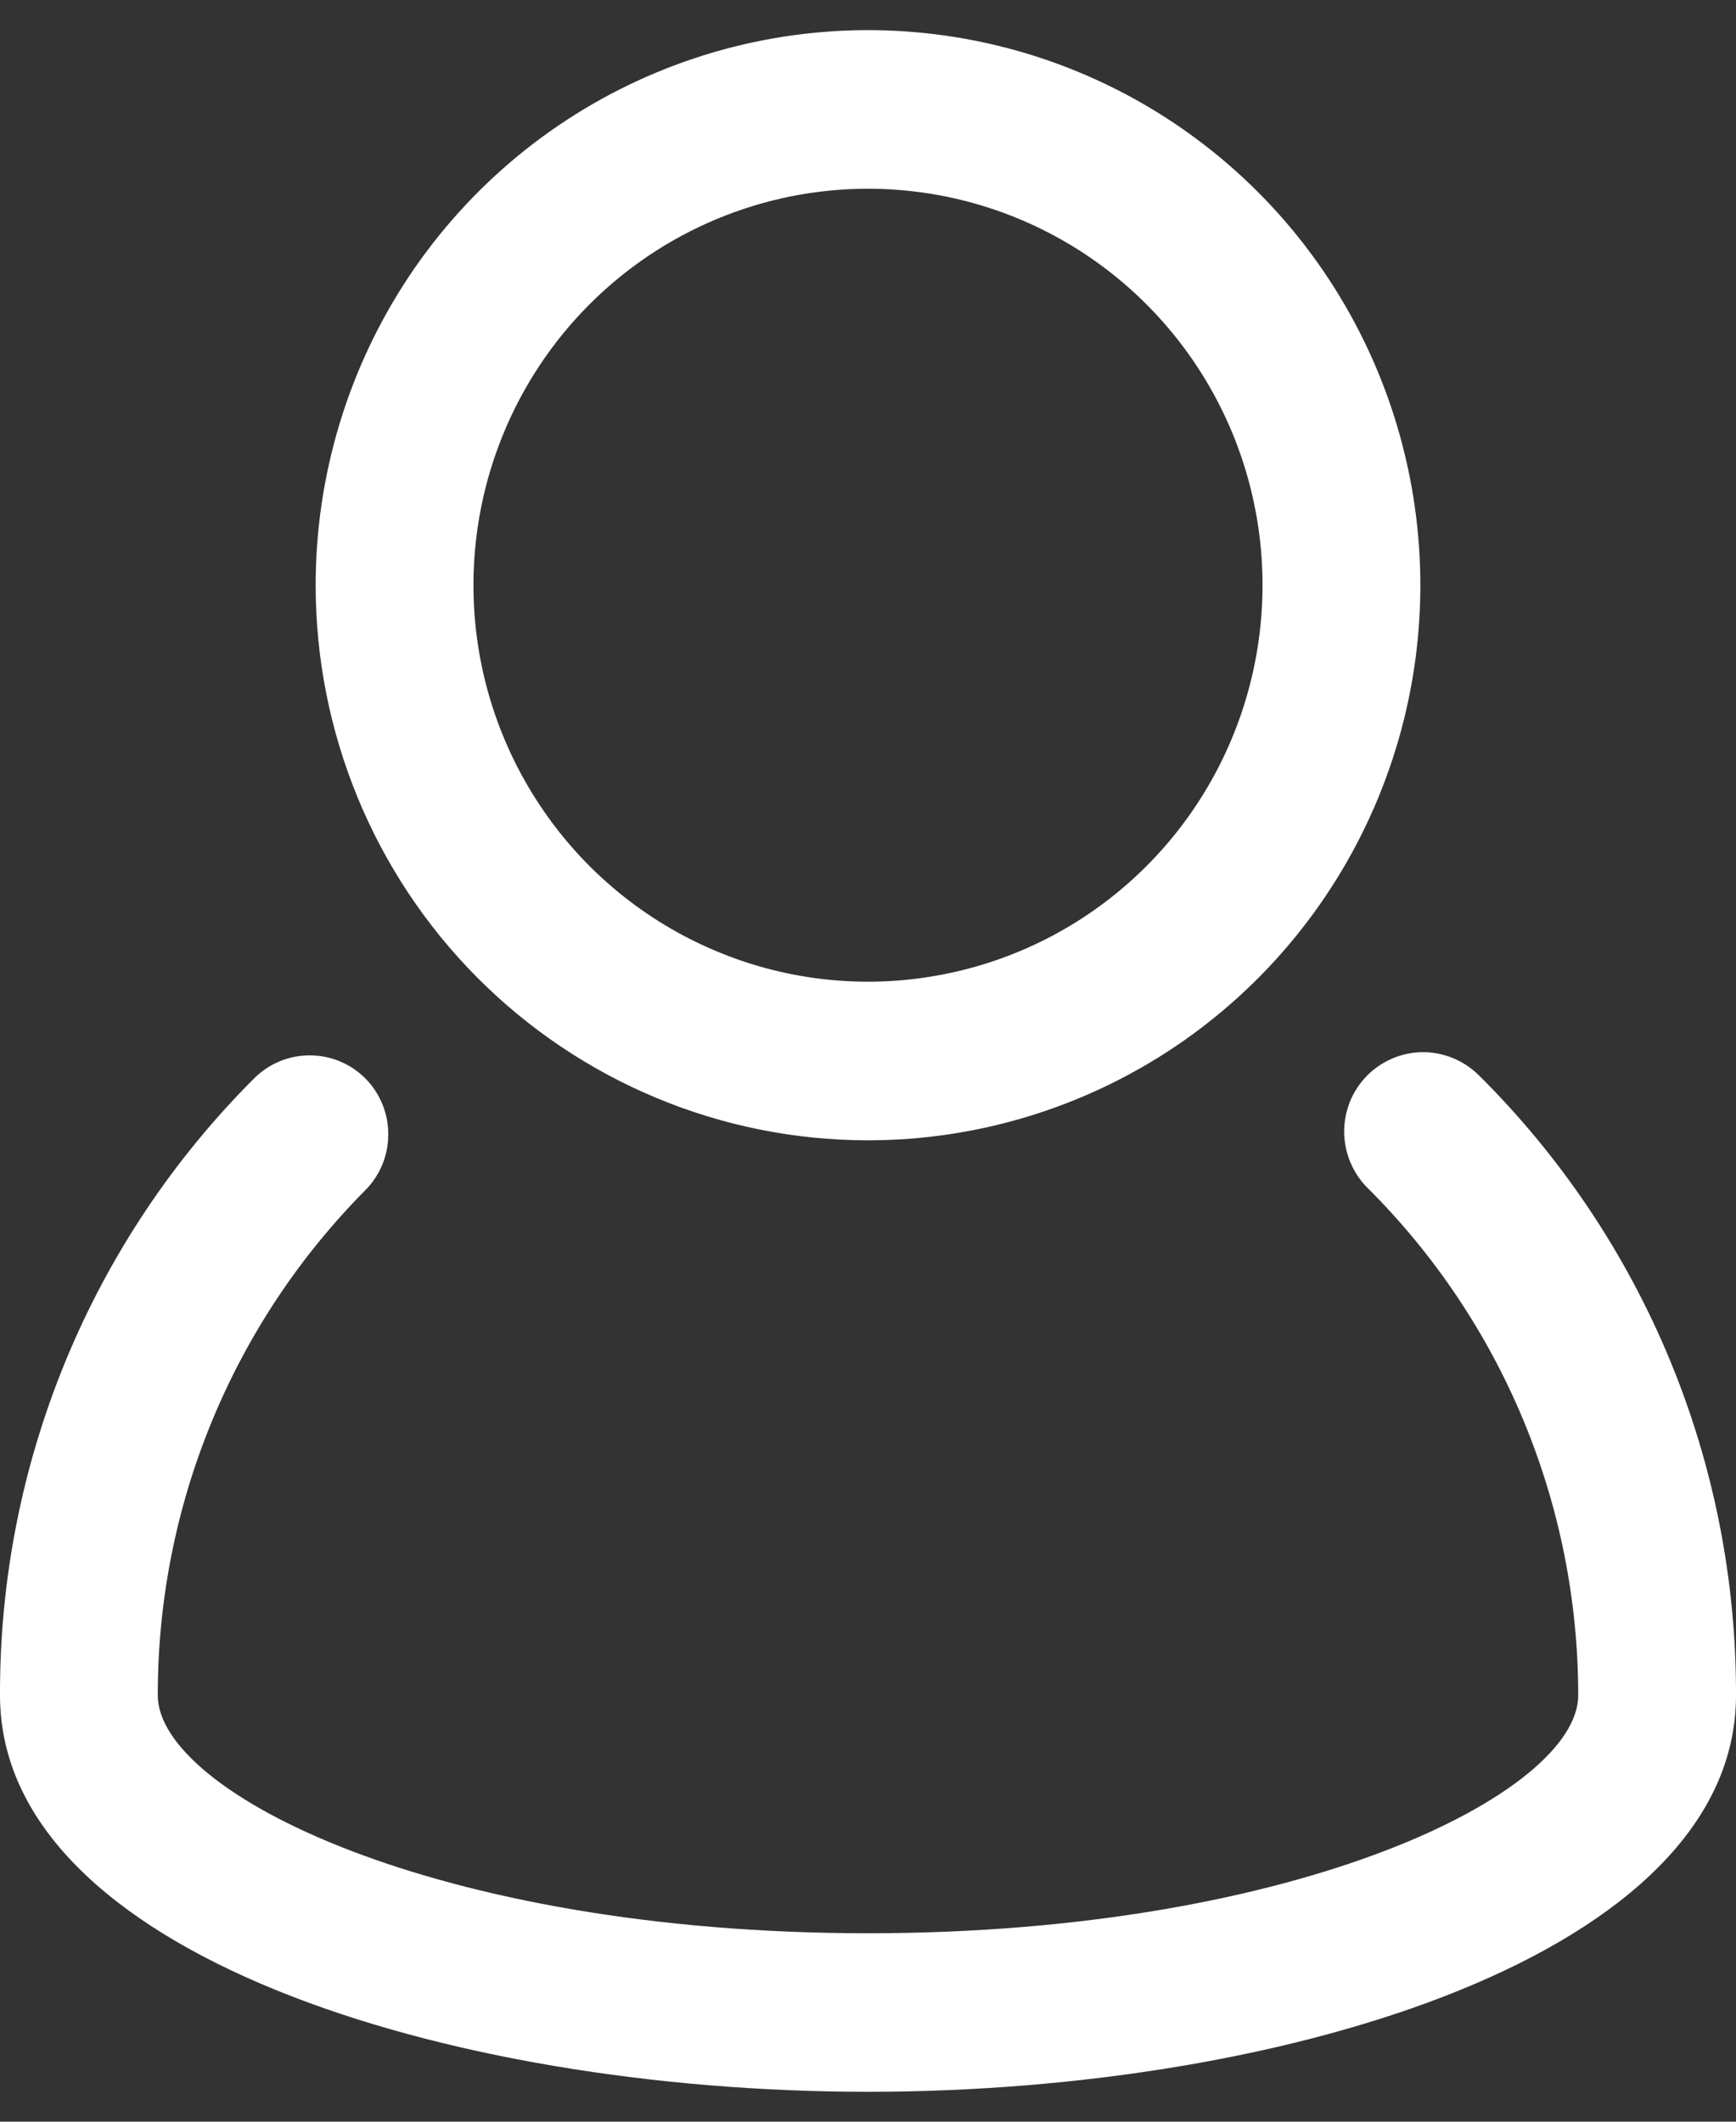 <svg width="18" height="22" viewBox="0 0 18 22" fill="none" xmlns="http://www.w3.org/2000/svg">
<rect x="0" y="0" width="18" height="22" fill="#333333" stroke="none"/>
<path d="M15.333 11.149C15.256 11.073 15.166 11.013 15.066 10.972C14.967 10.931 14.861 10.91 14.753 10.91C14.646 10.911 14.539 10.932 14.44 10.974C14.341 11.016 14.251 11.076 14.175 11.153C14.099 11.23 14.039 11.321 13.998 11.421C13.958 11.521 13.937 11.628 13.937 11.736C13.938 11.844 13.959 11.951 14.001 12.05C14.042 12.15 14.103 12.241 14.179 12.317C14.871 13.005 15.421 13.825 15.796 14.728C16.171 15.631 16.364 16.6 16.364 17.579C16.364 18.582 13.492 20.046 9 20.046C4.508 20.046 1.636 18.582 1.636 17.579C1.635 16.607 1.824 15.644 2.194 14.745C2.563 13.846 3.105 13.03 3.788 12.341C3.941 12.187 4.026 11.979 4.026 11.762C4.026 11.544 3.941 11.336 3.788 11.182C3.635 11.029 3.428 10.943 3.211 10.943C2.995 10.943 2.788 11.029 2.635 11.182C1.796 12.02 1.131 13.017 0.679 14.115C0.227 15.213 -0.004 16.39 5.07007e-05 17.579C5.07007e-05 20.251 4.639 21.69 9 21.69C13.361 21.69 18 20.251 18 17.579C18.003 16.383 17.769 15.198 17.311 14.094C16.853 12.99 16.18 11.989 15.333 11.149Z" fill="white"/>
<path d="M9 11.824C10.133 11.824 11.24 11.486 12.182 10.854C13.124 10.221 13.858 9.322 14.291 8.271C14.725 7.219 14.838 6.062 14.617 4.945C14.396 3.829 13.851 2.803 13.05 1.998C12.249 1.193 11.228 0.645 10.117 0.423C9.006 0.201 7.855 0.315 6.808 0.751C5.762 1.186 4.867 1.924 4.238 2.87C3.609 3.817 3.273 4.93 3.273 6.068C3.273 7.595 3.876 9.059 4.95 10.138C6.024 11.217 7.481 11.824 9 11.824ZM9 1.957C9.809 1.957 10.6 2.198 11.273 2.65C11.946 3.102 12.47 3.744 12.78 4.495C13.089 5.246 13.17 6.073 13.012 6.87C12.854 7.668 12.465 8.4 11.893 8.975C11.321 9.55 10.592 9.942 9.798 10.1C9.005 10.259 8.182 10.178 7.435 9.866C6.687 9.555 6.048 9.028 5.599 8.352C5.149 7.676 4.909 6.881 4.909 6.068C4.909 4.978 5.34 3.932 6.107 3.161C6.875 2.39 7.915 1.957 9 1.957Z" fill="white"/>
</svg>
